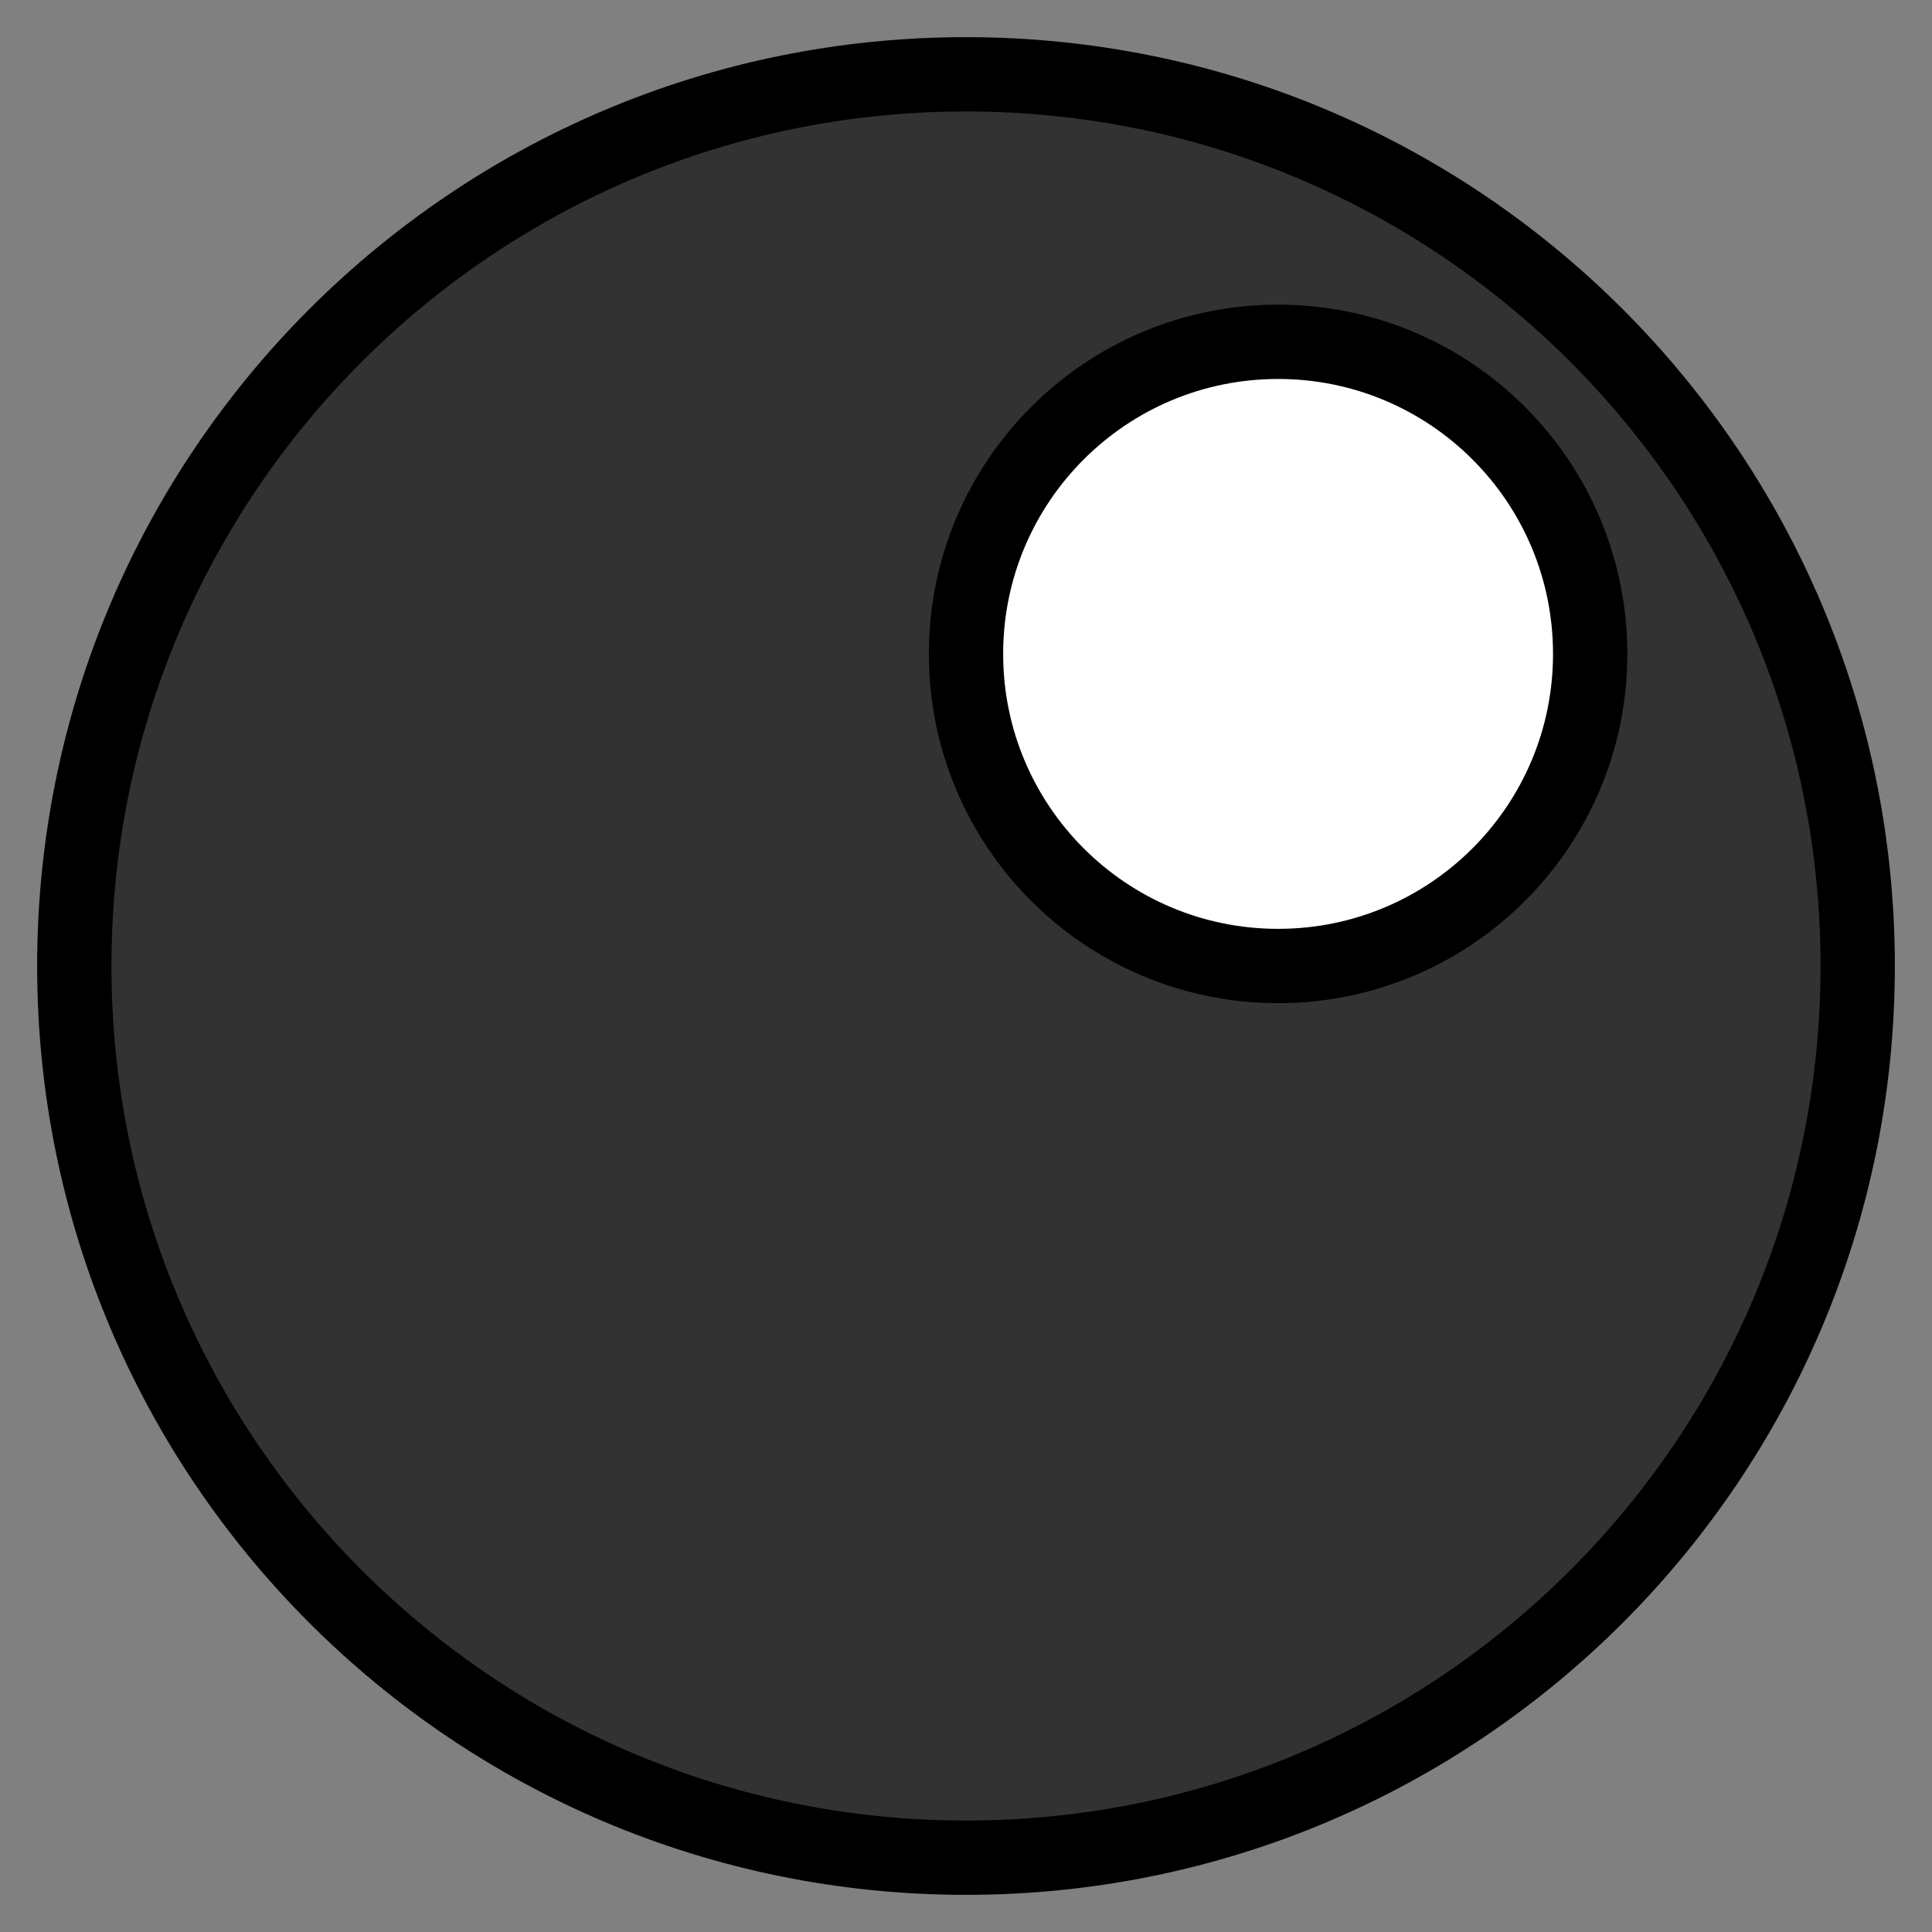 <svg width="26" height="26" viewBox="0 0 26 26" fill="none" xmlns="http://www.w3.org/2000/svg">
<rect x="0" y="0" width="26" height="26" fill="#808080" stroke="none"/>
<path d="M25 13C25 19.627 19.627 25 13 25C6.373 25 1 19.627 1 13C1 6.373 6.373 1 13 1C19.627 1 25 6.373 25 13Z" fill="#323232"  stroke="black"/>
<path d="M21.4 8.8C21.4 11.12 19.52 13 17.2 13C14.88 13 13 11.12 13 8.8C13 6.48 14.88 4.6 17.2 4.6C19.52 4.6 21.4 6.48 21.4 8.8Z" fill="white" stroke="black"/>
</svg>
